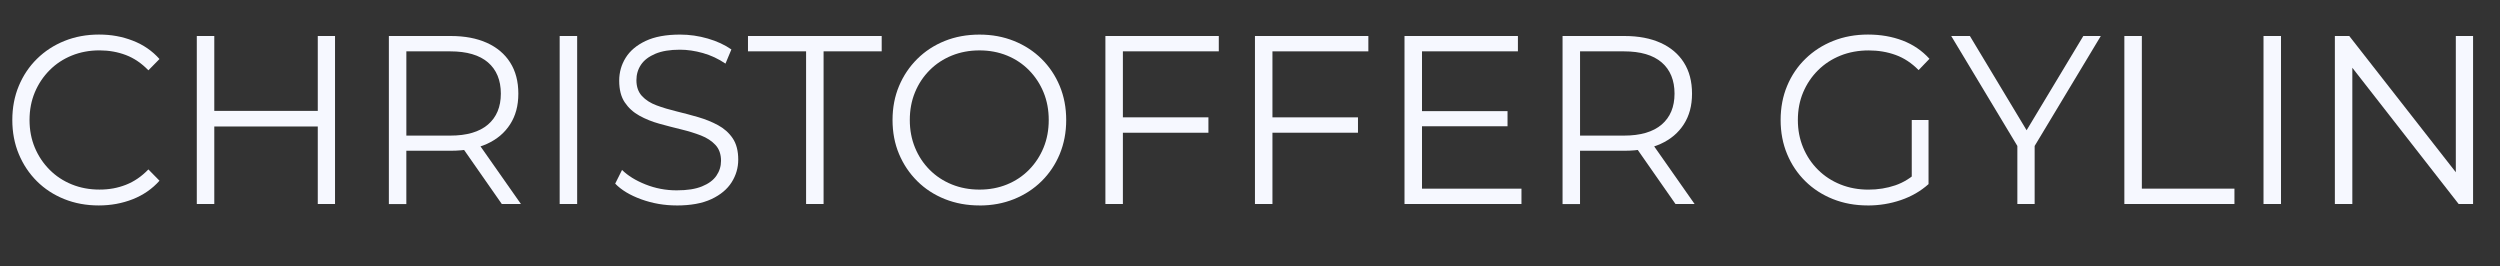 <?xml version="1.0" encoding="UTF-8"?>
<svg id="Layer_1" data-name="Layer 1" xmlns="http://www.w3.org/2000/svg" viewBox="0 0 1125 119.77">
  <rect x="0" y="0" width="1125" height="119.77" fill="#333333" stroke="none"/>
  <defs>
    <style>
      .cls-1 {
        fill: #f6f8ff;
      }
    </style>
  </defs>
  <path class="cls-1" d="M44.44,92.45c-5.6,0-10.77-.95-15.52-2.86-4.75-1.91-8.86-4.59-12.33-8.05-3.47-3.46-6.18-7.52-8.13-12.2-1.95-4.68-2.92-9.79-2.92-15.34s.97-10.66,2.92-15.34c1.95-4.68,4.68-8.75,8.19-12.2s7.64-6.14,12.39-8.05c4.75-1.91,9.92-2.86,15.52-2.86s10.45,.92,15.2,2.75c4.75,1.84,8.75,4.59,12.01,8.26l-5,5.08c-3.05-3.17-6.42-5.45-10.1-6.86-3.69-1.4-7.65-2.11-11.91-2.11-4.47,0-8.61,.77-12.44,2.32-3.83,1.55-7.16,3.74-9.99,6.59-2.84,2.85-5.05,6.16-6.65,9.94-1.59,3.78-2.39,7.94-2.39,12.47s.8,8.69,2.39,12.47c1.59,3.78,3.81,7.09,6.65,9.94,2.83,2.85,6.17,5.04,9.99,6.59,3.83,1.55,7.97,2.32,12.44,2.32s8.22-.72,11.91-2.16c3.68-1.44,7.05-3.74,10.1-6.91l5,5.08c-3.26,3.67-7.27,6.44-12.01,8.32-4.75,1.87-9.85,2.81-15.31,2.81Z"/>
  <path class="cls-1" d="M96.43,91.8h-7.87V16.2h7.87V91.8Zm47.31-34.88h-48.16v-7.02h48.16v7.02Zm-.74-40.72h7.76V91.8h-7.76V16.2Z"/>
  <path class="cls-1" d="M174.99,91.8V16.2h27.85c6.31,0,11.73,1.03,16.27,3.08,4.53,2.05,8.03,5,10.47,8.86,2.45,3.85,3.67,8.52,3.67,13.99s-1.22,9.92-3.67,13.77c-2.45,3.85-5.94,6.8-10.47,8.86-4.54,2.05-9.96,3.08-16.27,3.08h-23.5l3.51-3.67v27.65h-7.87Zm7.87-27l-3.51-3.78h23.28c7.44,0,13.09-1.66,16.96-4.97,3.86-3.31,5.79-7.95,5.79-13.93s-1.93-10.73-5.79-14.04c-3.86-3.31-9.52-4.97-16.96-4.97h-23.28l3.51-3.78v45.47Zm42.95,27l-19.14-27.43h8.51l19.24,27.43h-8.61Z"/>
  <path class="cls-1" d="M251.85,91.8V16.2h7.87V91.8h-7.87Z"/>
  <path class="cls-1" d="M304.48,92.45c-5.53,0-10.83-.92-15.89-2.75-5.07-1.84-8.98-4.19-11.75-7.07l3.08-6.16c2.62,2.59,6.15,4.77,10.58,6.53,4.43,1.76,9.09,2.65,13.98,2.65s8.49-.59,11.43-1.78c2.94-1.19,5.1-2.79,6.48-4.81,1.38-2.01,2.07-4.25,2.07-6.7,0-2.95-.83-5.33-2.5-7.13-1.67-1.8-3.85-3.22-6.54-4.27-2.69-1.04-5.67-1.96-8.93-2.75-3.26-.79-6.52-1.64-9.78-2.54-3.26-.9-6.26-2.11-8.98-3.62-2.73-1.51-4.93-3.51-6.59-5.99-1.67-2.48-2.5-5.74-2.5-9.77,0-3.74,.97-7.18,2.92-10.31,1.95-3.13,4.94-5.65,8.98-7.56,4.04-1.91,9.21-2.86,15.52-2.86,4.18,0,8.33,.59,12.44,1.78,4.11,1.19,7.65,2.83,10.63,4.91l-2.66,6.37c-3.19-2.16-6.58-3.74-10.15-4.75-3.58-1.01-7.03-1.51-10.37-1.51-4.47,0-8.15,.61-11.06,1.84-2.91,1.23-5.05,2.86-6.43,4.91-1.38,2.05-2.07,4.37-2.07,6.97,0,2.95,.83,5.33,2.5,7.13,1.66,1.8,3.86,3.2,6.59,4.21,2.73,1.01,5.72,1.91,8.98,2.7,3.26,.79,6.5,1.66,9.73,2.59,3.22,.94,6.2,2.14,8.93,3.62,2.73,1.48,4.93,3.44,6.59,5.89,1.66,2.45,2.5,5.65,2.5,9.61,0,3.67-.99,7.07-2.98,10.21-1.99,3.13-5.02,5.65-9.09,7.56-4.08,1.91-9.3,2.86-15.68,2.86Z"/>
  <path class="cls-1" d="M362.74,91.8V23.11h-26.15v-6.91h60.17v6.91h-26.15V91.8h-7.87Z"/>
  <path class="cls-1" d="M440.77,92.45c-5.6,0-10.79-.95-15.58-2.86-4.78-1.91-8.93-4.61-12.44-8.1-3.51-3.49-6.24-7.56-8.19-12.2-1.95-4.64-2.92-9.74-2.92-15.28s.97-10.64,2.92-15.28c1.95-4.64,4.68-8.71,8.19-12.2,3.51-3.49,7.64-6.19,12.39-8.1,4.75-1.91,9.96-2.86,15.63-2.86s10.77,.96,15.52,2.86c4.75,1.91,8.88,4.59,12.39,8.05,3.51,3.46,6.24,7.52,8.19,12.2,1.95,4.68,2.92,9.79,2.92,15.34s-.98,10.66-2.92,15.34c-1.95,4.68-4.68,8.75-8.19,12.2-3.51,3.46-7.64,6.14-12.39,8.05-4.75,1.91-9.92,2.86-15.52,2.86Zm0-7.13c4.47,0,8.59-.77,12.39-2.32,3.79-1.55,7.09-3.74,9.89-6.59,2.8-2.84,4.98-6.16,6.54-9.94,1.56-3.78,2.34-7.94,2.34-12.47s-.78-8.69-2.34-12.47c-1.56-3.78-3.74-7.09-6.54-9.94-2.8-2.84-6.1-5.04-9.89-6.59-3.79-1.55-7.92-2.32-12.39-2.32s-8.61,.77-12.44,2.32c-3.83,1.55-7.16,3.74-9.99,6.59-2.84,2.85-5.03,6.16-6.59,9.94-1.56,3.78-2.34,7.94-2.34,12.47s.78,8.6,2.34,12.42c1.56,3.82,3.76,7.15,6.59,9.99,2.83,2.85,6.17,5.04,9.99,6.59,3.83,1.55,7.97,2.32,12.44,2.32Z"/>
  <path class="cls-1" d="M505.3,91.8h-7.87V16.2h51.03v6.91h-43.16V91.8Zm-.85-38.99h39.34v6.91h-39.34v-6.91Z"/>
  <path class="cls-1" d="M572.6,91.8h-7.87V16.2h51.03v6.91h-43.16V91.8Zm-.85-38.99h39.34v6.91h-39.34v-6.91Z"/>
  <path class="cls-1" d="M639.9,84.89h44.76v6.91h-52.63V16.2h51.03v6.91h-43.16v61.78Zm-.85-34.88h39.34v6.8h-39.34v-6.8Z"/>
  <path class="cls-1" d="M703.15,91.8V16.2h27.85c6.31,0,11.73,1.03,16.27,3.08,4.53,2.05,8.03,5,10.47,8.86,2.45,3.85,3.67,8.52,3.67,13.99s-1.22,9.92-3.67,13.77c-2.45,3.85-5.94,6.8-10.47,8.86-4.54,2.05-9.96,3.08-16.27,3.08h-23.5l3.51-3.67v27.65h-7.87Zm7.87-27l-3.51-3.78h23.28c7.44,0,13.09-1.66,16.96-4.97,3.86-3.31,5.79-7.95,5.79-13.93s-1.93-10.73-5.79-14.04c-3.86-3.31-9.51-4.97-16.96-4.97h-23.28l3.51-3.78v45.47Zm42.95,27l-19.14-27.43h8.5l19.24,27.43h-8.61Z"/>
  <path class="cls-1" d="M840.51,92.45c-5.67,0-10.9-.95-15.68-2.86-4.78-1.91-8.93-4.59-12.44-8.05-3.51-3.46-6.24-7.52-8.19-12.2-1.95-4.68-2.92-9.79-2.92-15.34s.97-10.66,2.92-15.34c1.95-4.68,4.69-8.75,8.24-12.2,3.54-3.46,7.71-6.14,12.49-8.05,4.78-1.91,10.01-2.86,15.68-2.86s10.86,.9,15.58,2.7c4.71,1.8,8.73,4.54,12.07,8.21l-4.89,5.08c-3.12-3.17-6.56-5.44-10.31-6.8-3.76-1.37-7.8-2.05-12.12-2.05-4.61,0-8.84,.77-12.71,2.32-3.86,1.55-7.23,3.74-10.1,6.59-2.87,2.85-5.1,6.16-6.7,9.94-1.6,3.78-2.39,7.94-2.39,12.47s.8,8.6,2.39,12.42c1.59,3.82,3.83,7.15,6.7,9.99,2.87,2.85,6.24,5.04,10.1,6.59,3.86,1.55,8.06,2.32,12.6,2.32,4.25,0,8.27-.65,12.07-1.94,3.79-1.3,7.28-3.49,10.47-6.59l4.47,6.05c-3.54,3.17-7.69,5.56-12.44,7.18-4.75,1.62-9.71,2.43-14.88,2.43Zm19.78-10.58v-27.86h7.55v28.84l-7.55-.97Z"/>
  <path class="cls-1" d="M907.81,91.8v-28.08l1.81,4.97-31.57-52.49h8.4l27.75,46.12h-4.46l27.75-46.12h7.87l-31.58,52.49,1.81-4.97v28.08h-7.76Z"/>
  <path class="cls-1" d="M955.96,91.8V16.2h7.87V84.89h41.67v6.91h-49.54Z"/>
  <path class="cls-1" d="M1018.58,91.8V16.2h7.87V91.8h-7.87Z"/>
  <path class="cls-1" d="M1050.69,91.8V16.2h6.48l51.35,65.66h-3.4V16.2h7.76V91.8h-6.49l-51.24-65.66h3.4V91.8h-7.87Z"/>
</svg>